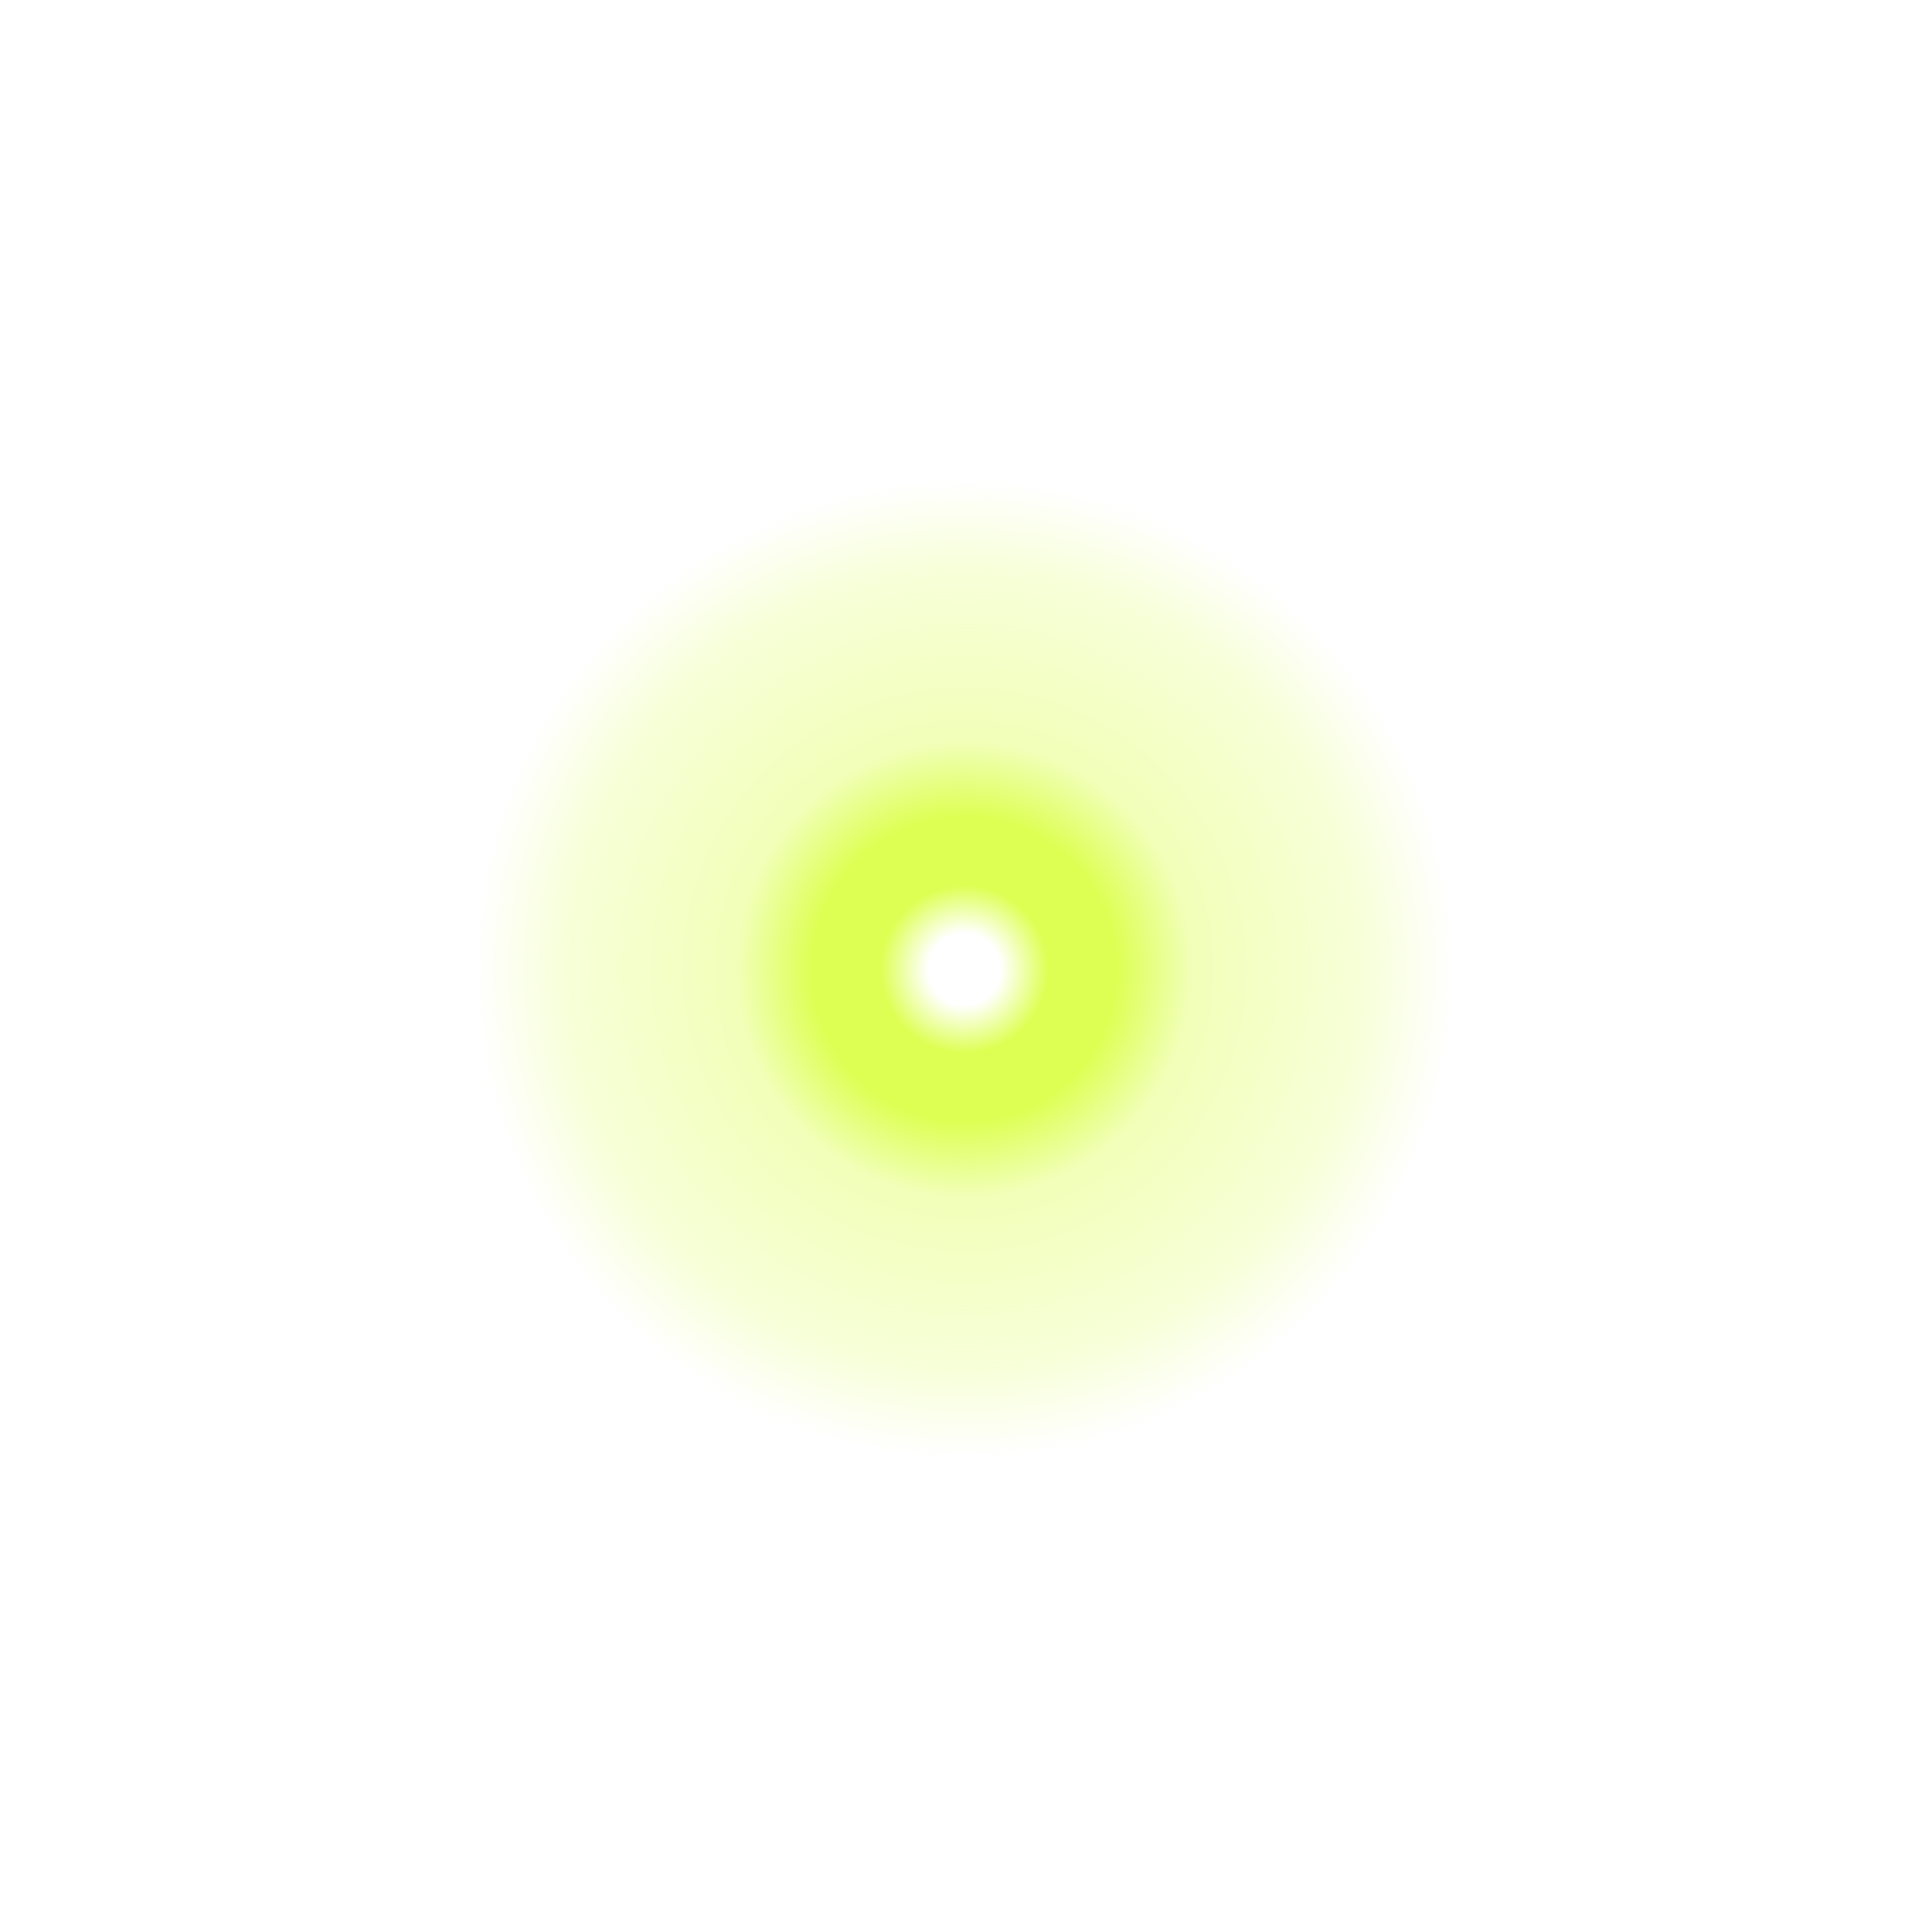 <svg width="205" height="205" viewBox="0 0 205 205" fill="none" xmlns="http://www.w3.org/2000/svg">
<g filter="url(#filter0_f_527_76)">
<circle cx="102.342" cy="102.849" r="51.946" fill="url(#paint0_radial_527_76)"/>
</g>
<defs>
<filter id="filter0_f_527_76" x="0.396" y="0.902" width="203.893" height="203.891" filterUnits="userSpaceOnUse" color-interpolation-filters="sRGB">
<feFlood flood-opacity="0" result="BackgroundImageFix"/>
<feBlend mode="normal" in="SourceGraphic" in2="BackgroundImageFix" result="shape"/>
<feGaussianBlur stdDeviation="25" result="effect1_foregroundBlur_527_76"/>
</filter>
<radialGradient id="paint0_radial_527_76" cx="0" cy="0" r="1" gradientUnits="userSpaceOnUse" gradientTransform="translate(102.342 102.849) rotate(90) scale(142.769)">
<stop stop-color="white"/>
<stop offset="0.027" stop-color="white"/>
<stop offset="0.063" stop-color="#DDFF53"/>
<stop offset="0.114" stop-color="#DDFF53"/>
<stop offset="0.171" stop-color="#DDFF53" stop-opacity="0.41"/>
<stop offset="0.301" stop-color="#DDFF53" stop-opacity="0.22"/>
<stop offset="0.367" stop-color="#DDFF53" stop-opacity="0"/>
</radialGradient>
</defs>
</svg>

